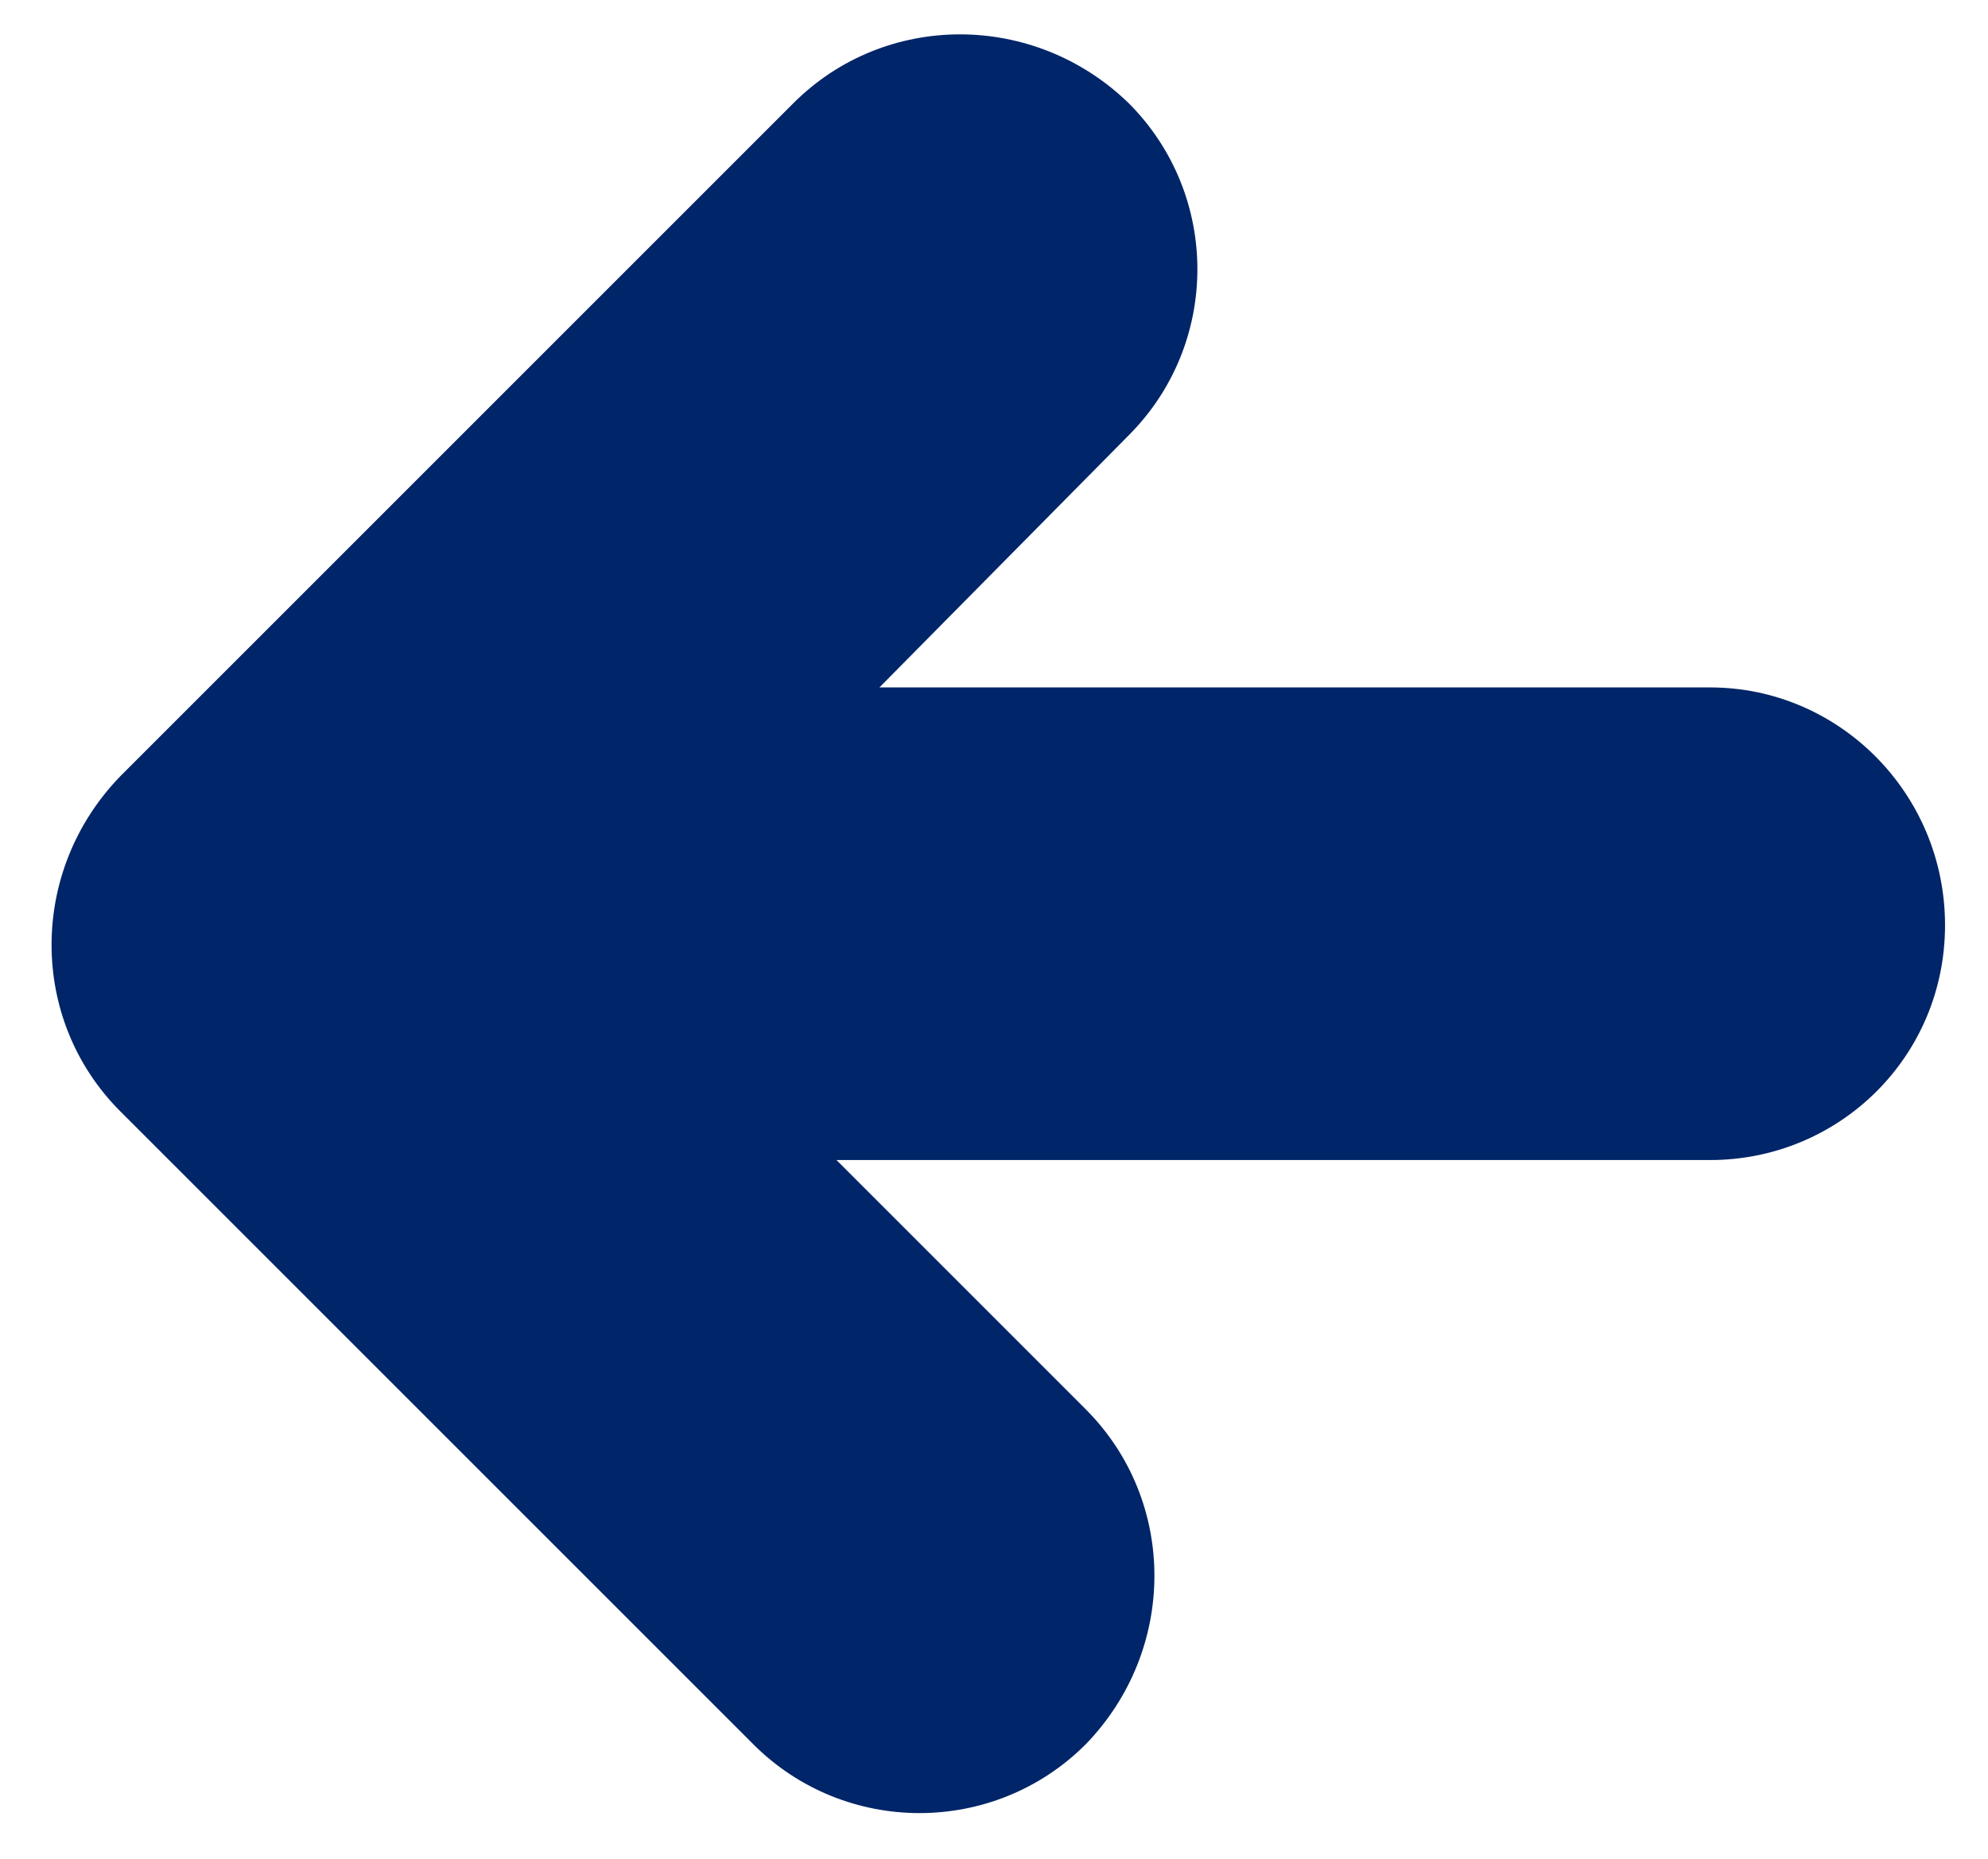 <svg xmlns="http://www.w3.org/2000/svg" viewBox="0 0 69.4 64.9"><path d="M26.3 60.9L4.2 38.8C1 35.6 1 30.4 4.2 27.1L27.7 3.6c3.2-3.2 8.4-3.2 11.7 0 1.6 1.6 2.4 3.7 2.4 5.8 0 2.1-.8 4.2-2.4 5.8L30.7 24h29c4.5 0 8.2 3.7 8.2 8.3 0 4.6-3.7 8.2-8.2 8.2H29.2l8.7 8.7c3.2 3.2 3.2 8.4 0 11.7-3.2 3.2-8.4 3.2-11.6 0z" fill="#002569"/></svg>